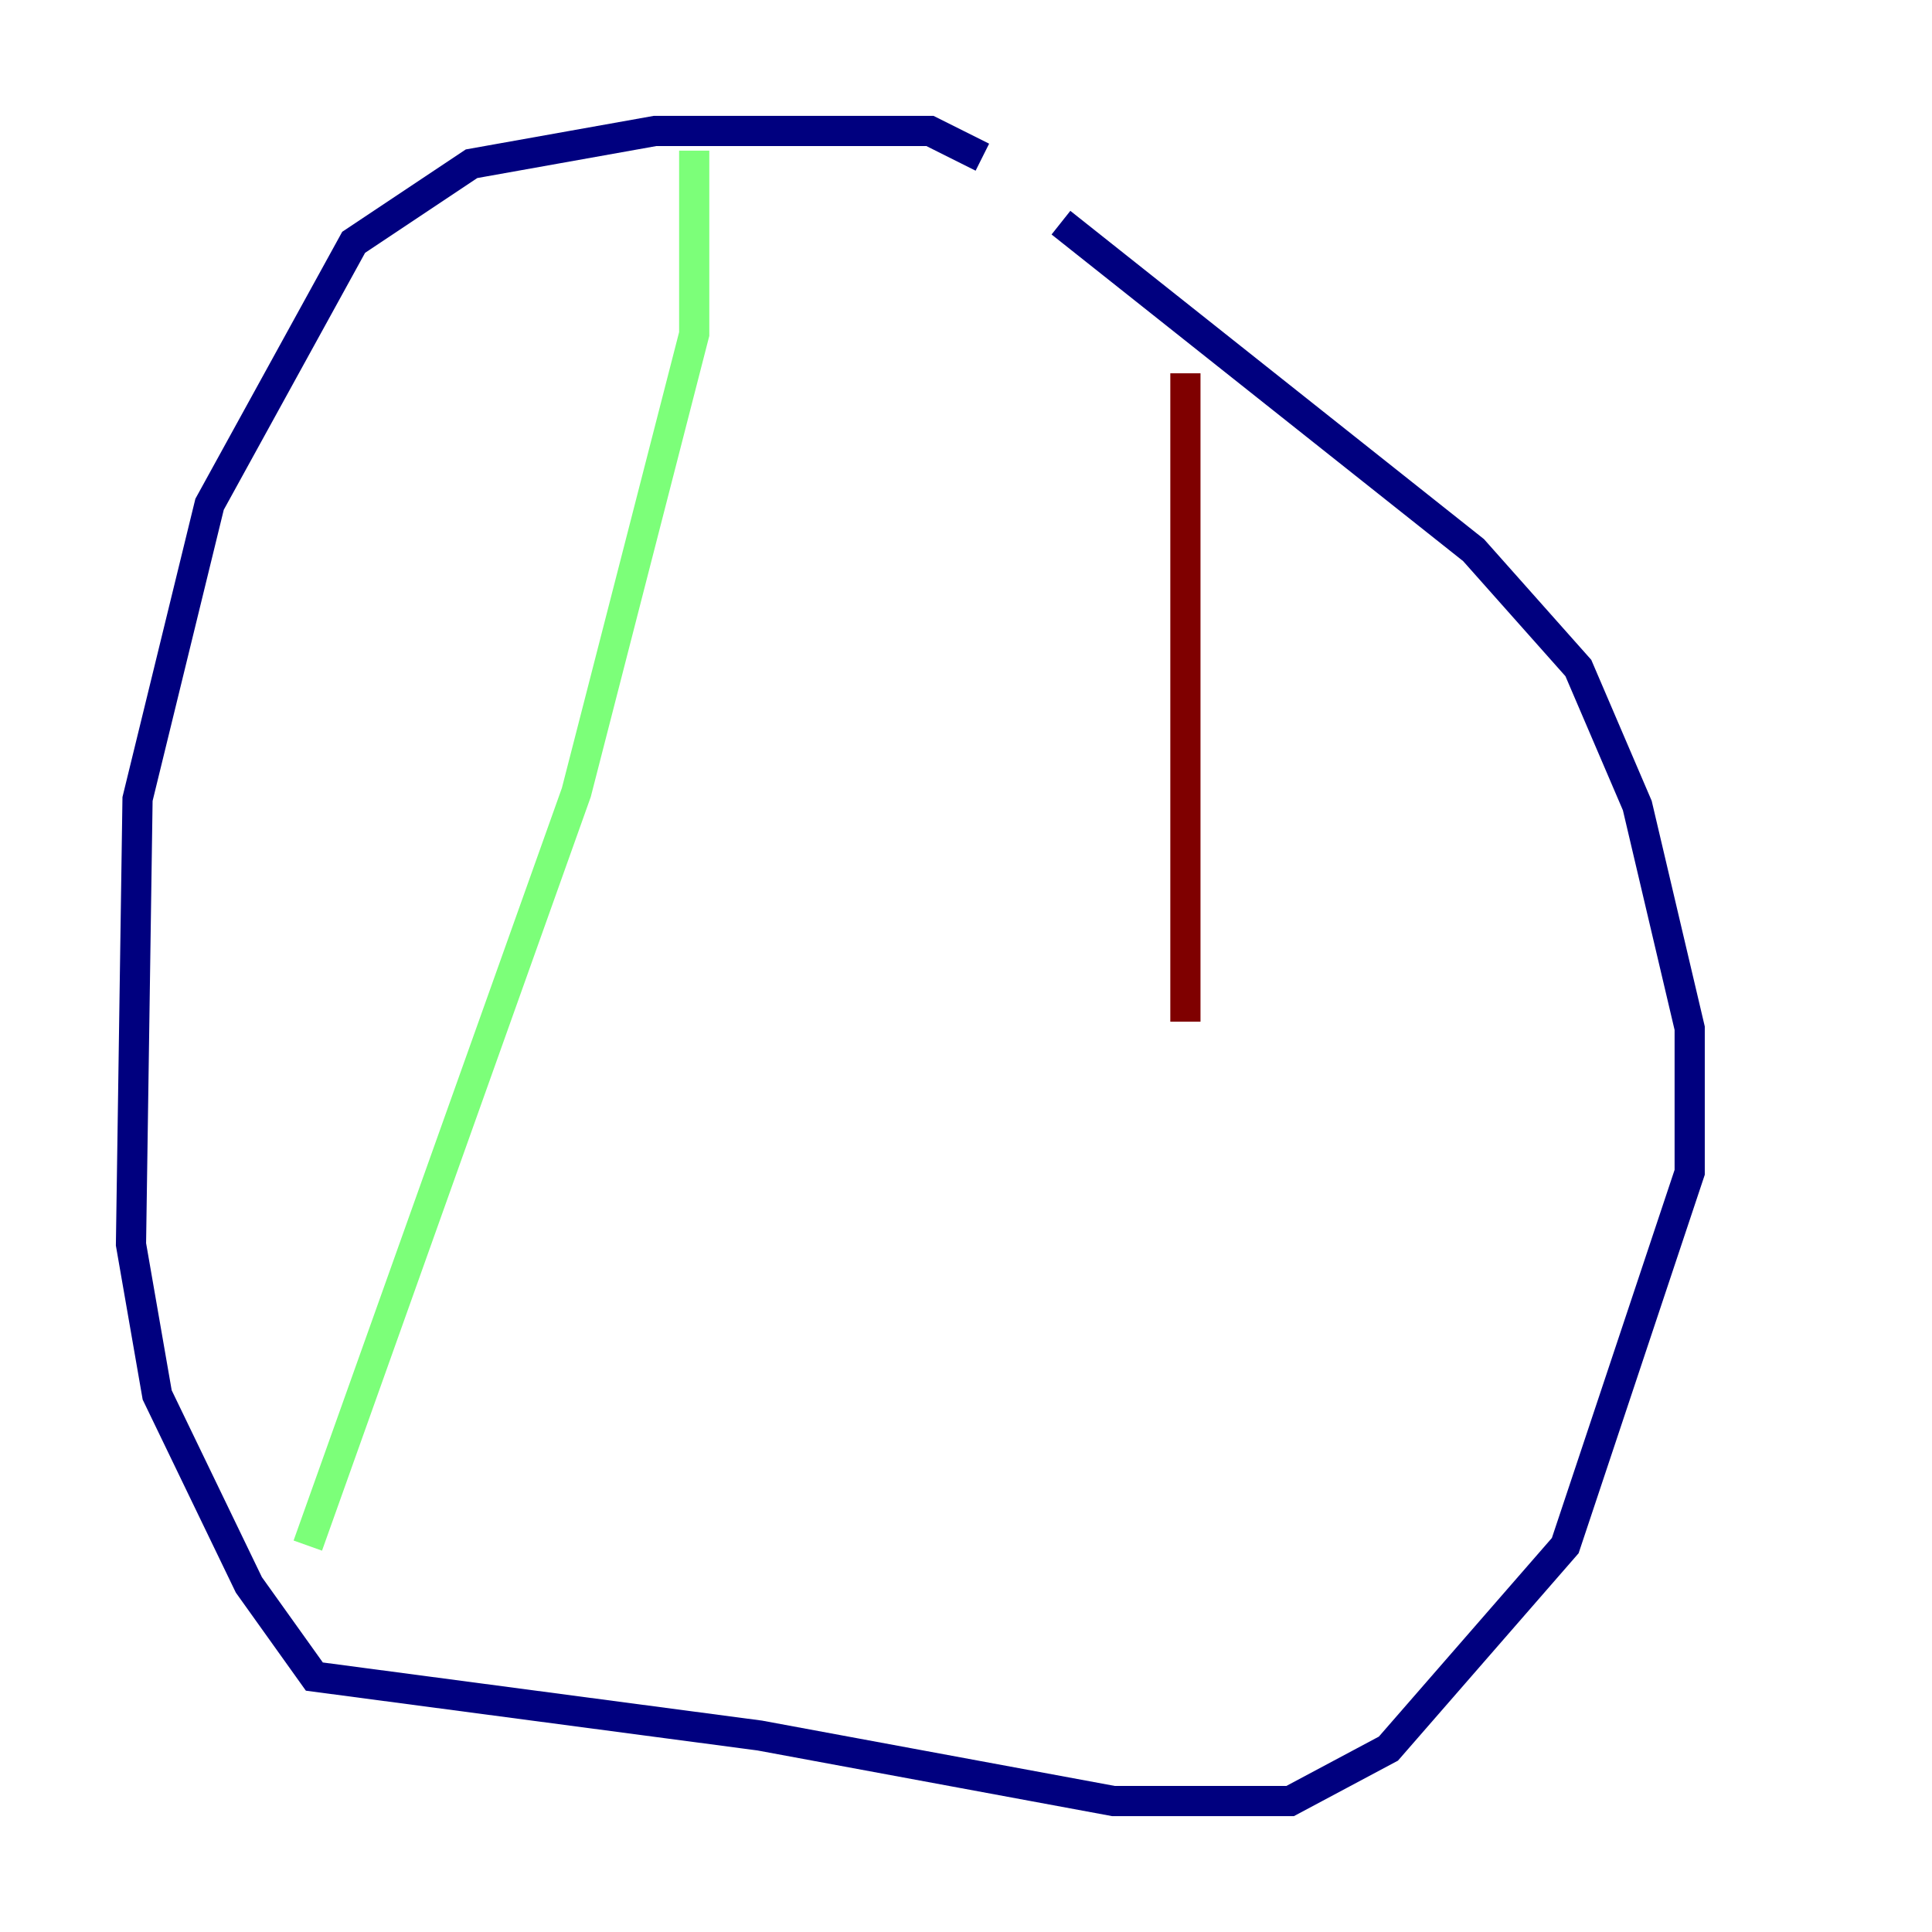 <?xml version="1.0" encoding="utf-8" ?>
<svg baseProfile="tiny" height="128" version="1.2" viewBox="0,0,128,128" width="128" xmlns="http://www.w3.org/2000/svg" xmlns:ev="http://www.w3.org/2001/xml-events" xmlns:xlink="http://www.w3.org/1999/xlink"><defs /><polyline fill="none" points="65.085,10.414 61.614,8.678 43.39,8.678 31.241,10.848 23.43,16.054 13.885,33.41 9.112,52.936 8.678,82.441 10.414,92.42 16.488,105.003 20.827,111.078 50.332,114.983 73.763,119.322 85.478,119.322 91.986,115.851 103.702,102.4 111.946,77.668 111.946,68.122 108.475,53.37 104.57,44.258 97.627,36.447 70.291,14.752" stroke="#00007f" stroke-width="2" /><polyline fill="none" points="45.993,9.98 45.993,22.129 38.183,52.502 20.393,102.4" stroke="#7cff79" stroke-width="2" /><polyline fill="none" points="78.536,24.732 78.536,67.688" stroke="#7f0000" stroke-width="2" /></svg>